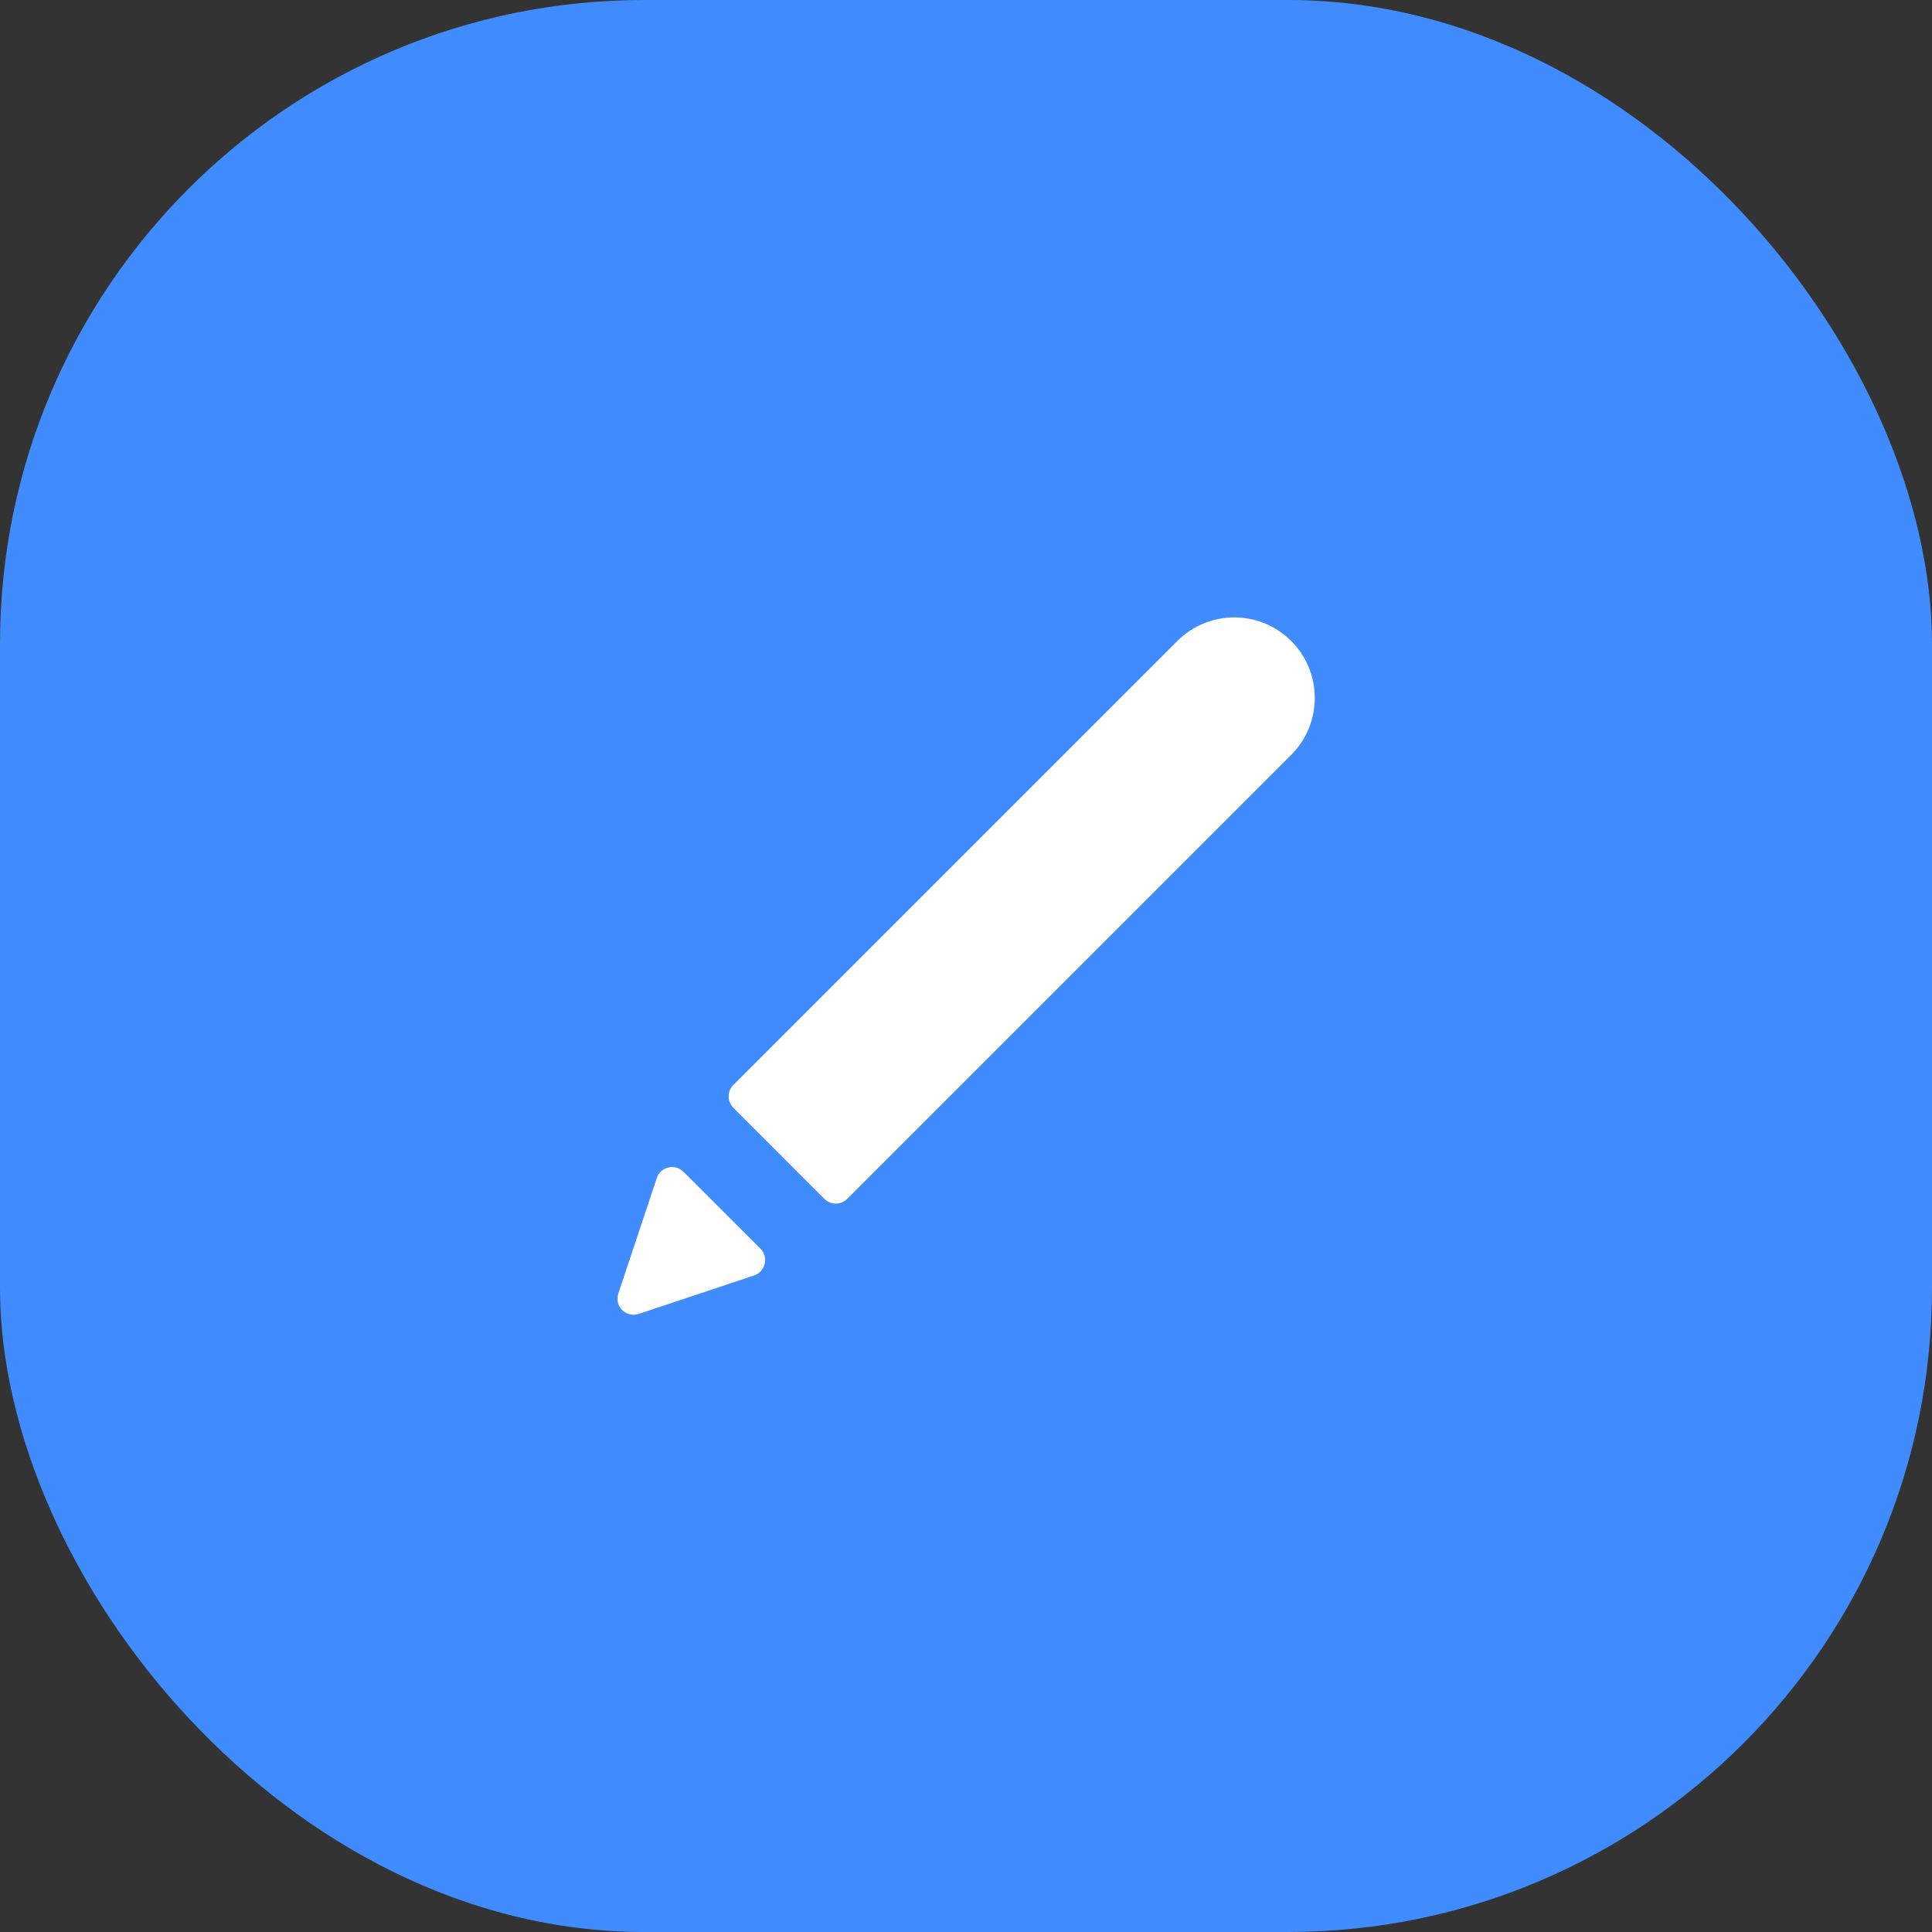 <svg width="24" height="24" viewBox="0 0 24 24" fill="none" xmlns="http://www.w3.org/2000/svg">
<rect x="0" y="0" width="24" height="24" fill="#333333" stroke="none"/>
<rect width="24" height="24" rx="8" fill="#408CFF"/>
<path fill-rule="evenodd" clip-rule="evenodd" d="M16.04 7.963C15.649 7.572 15.016 7.572 14.625 7.963L9.11 13.478C9.032 13.556 9.032 13.683 9.11 13.761L10.241 14.893C10.319 14.971 10.446 14.971 10.524 14.893L16.04 9.377C16.43 8.987 16.43 8.353 16.04 7.963ZM8.49 14.556C8.385 14.451 8.206 14.493 8.159 14.634L7.681 16.069C7.628 16.225 7.777 16.374 7.934 16.322L9.368 15.844C9.509 15.796 9.552 15.617 9.447 15.512L8.49 14.556Z" fill="white"/>
</svg>
